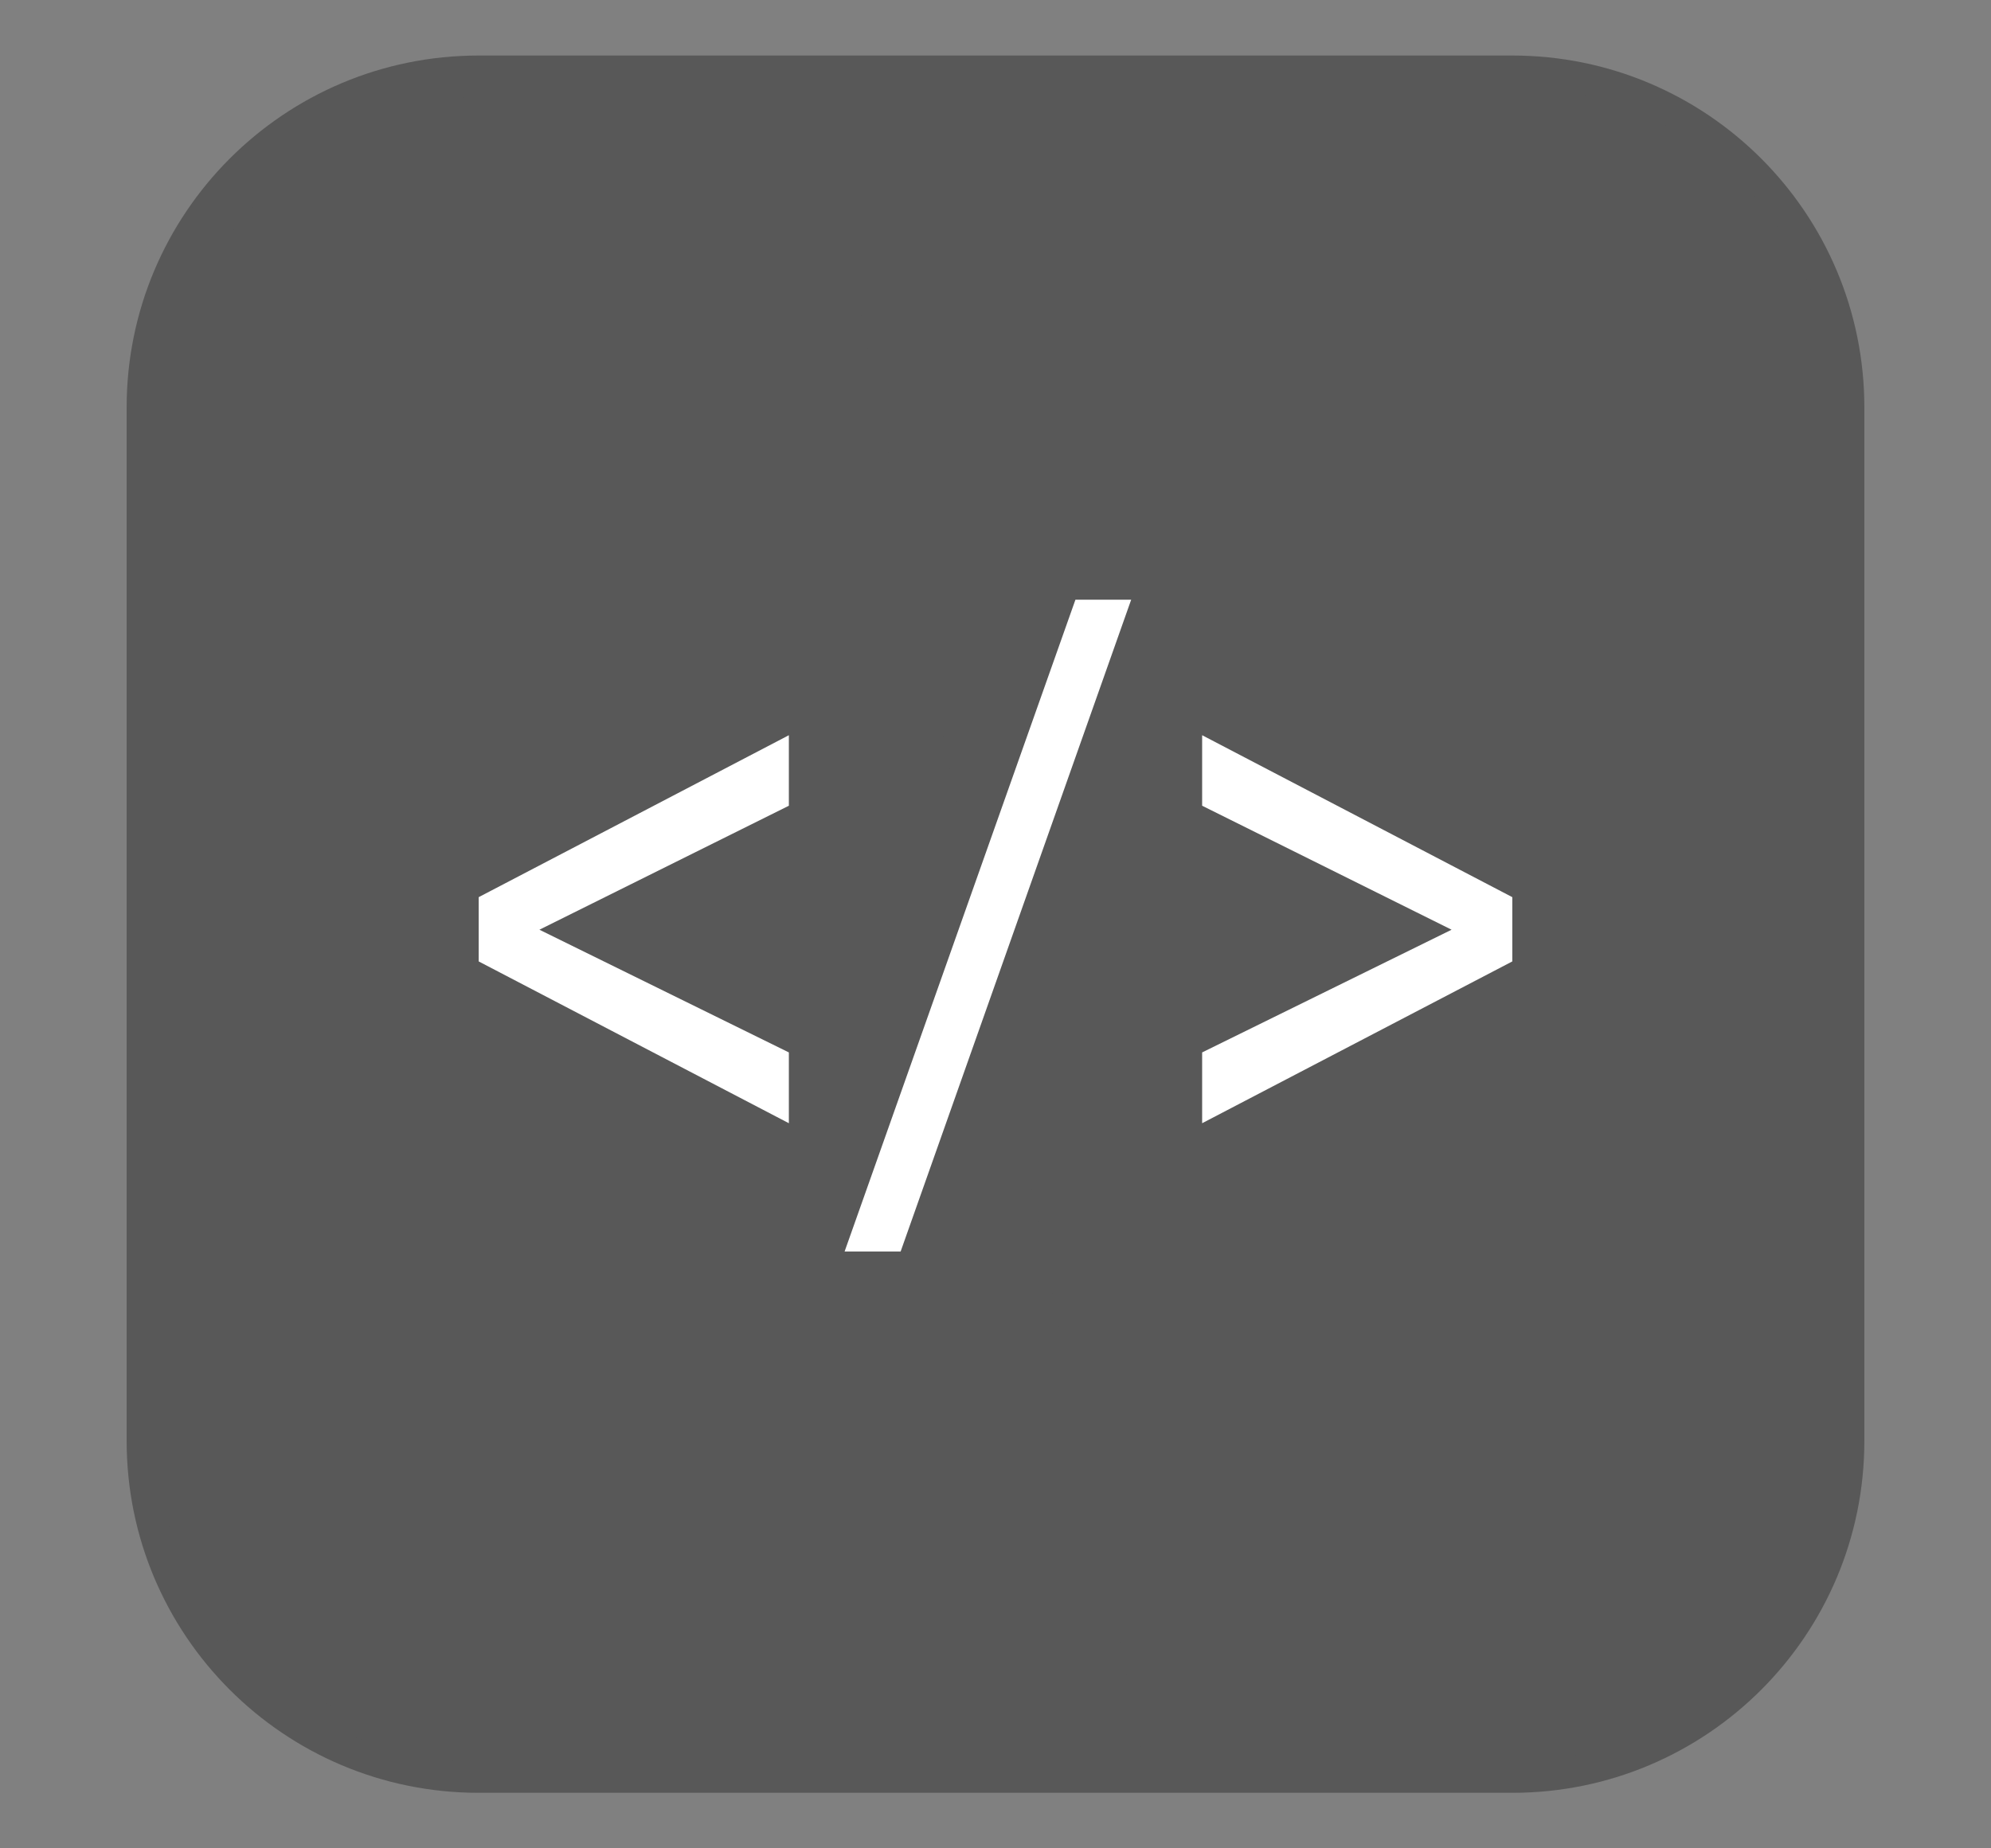 <svg width="14" height="13" viewBox="0 0 14 13" fill="none" xmlns="http://www.w3.org/2000/svg">
<rect x="0" y="0" width="14" height="13" fill="#808080" stroke="none"/>
<path d="M10.634 0.5H3.366C2.059 0.5 1 1.559 1 2.866V10.134C1 11.441 2.059 12.5 3.366 12.5H10.634C11.941 12.5 13 11.441 13 10.134V2.866C13 1.559 11.941 0.5 10.634 0.5Z" fill="#585858" stroke="#585858" stroke-width="0.219"/>
<path d="M3.535 0.669H5.755L8.03 12.331H3.535C2.229 12.331 1.169 11.272 1.169 9.965V3.035C1.169 1.729 2.229 0.669 3.535 0.669Z" fill="#585858"/>
<path fill-rule="evenodd" clip-rule="evenodd" d="M3.366 6.762V6.31L5.547 5.171V5.667L3.793 6.539L5.547 7.402V7.9L3.366 6.762ZM7.562 4.218H7.954L6.333 8.802H5.939L7.562 4.218ZM8.453 7.402L10.207 6.539L8.453 5.667V5.171L10.634 6.31V6.762L8.453 7.9V7.402Z" fill="white"/>
</svg>
